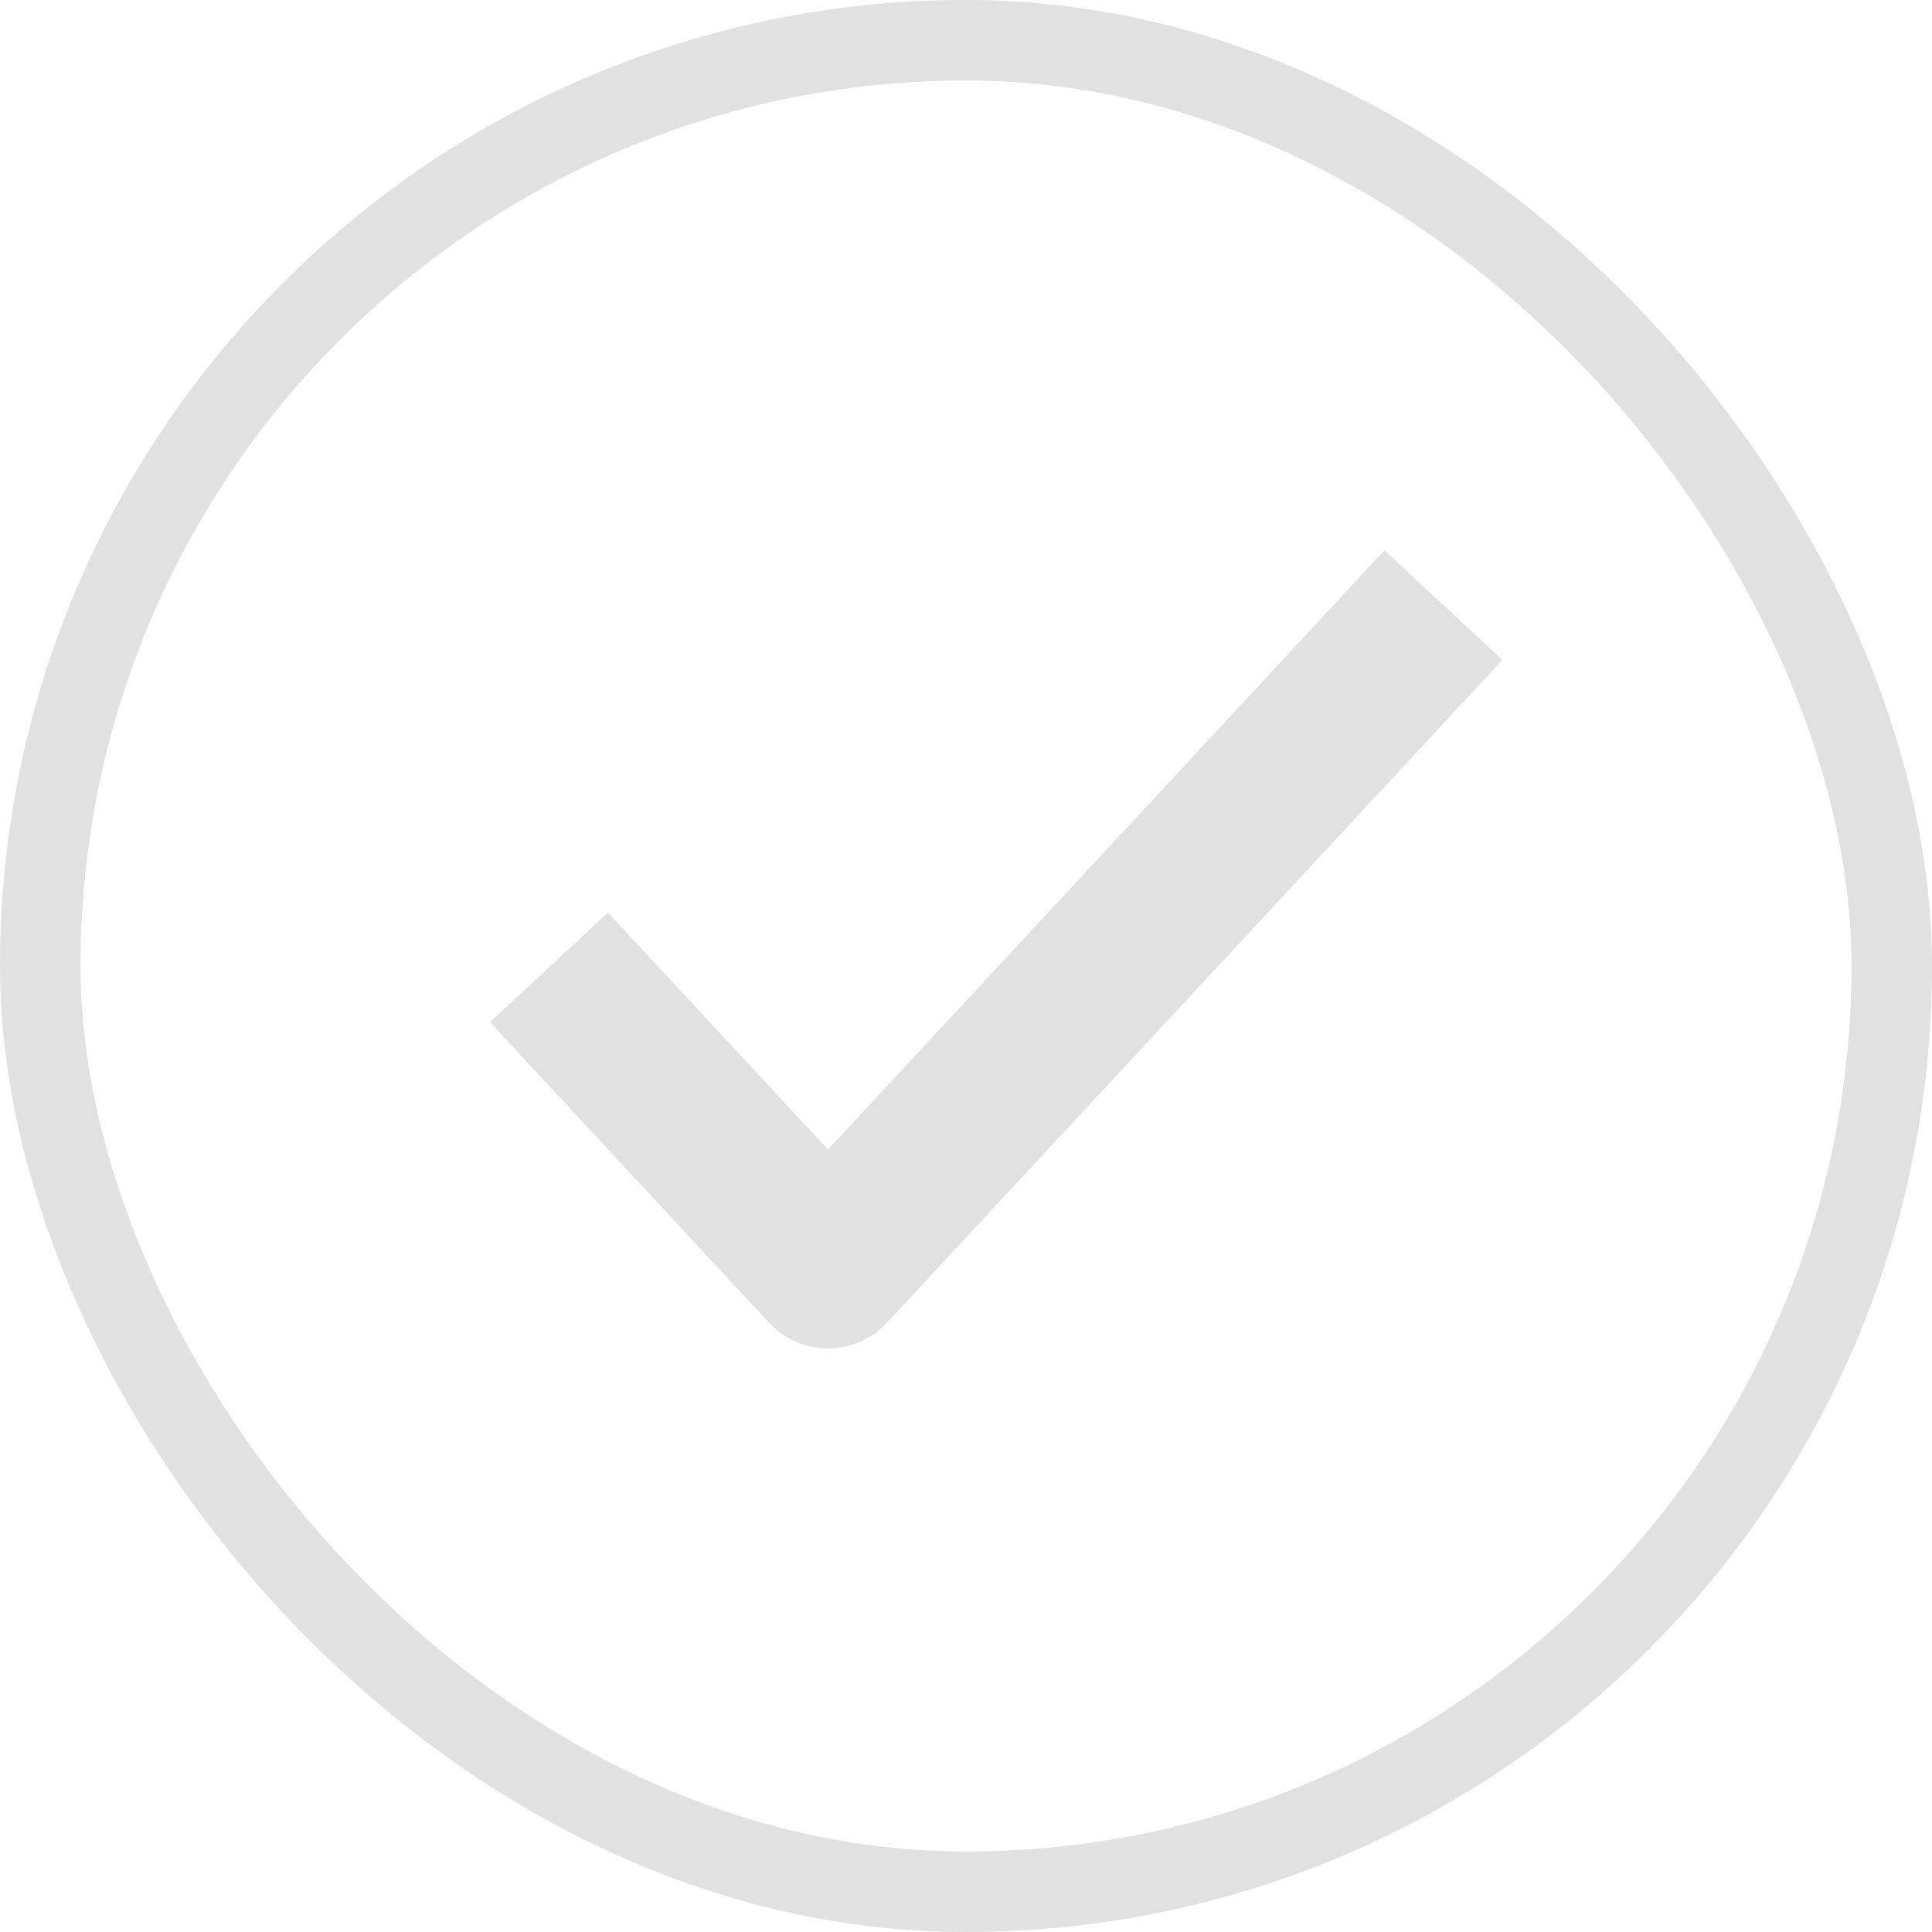<svg width="24" height="24" viewBox="0 0 24 24" fill="none" xmlns="http://www.w3.org/2000/svg">
<path d="M7.5 12.75L10.286 15.75L17.25 8.25" stroke="#E1E1E1" stroke-width="2" stroke-linecap="square" stroke-linejoin="round"/>
<rect x="0.5" y="0.5" width="23" height="23" rx="11.5" stroke="#E1E1E1"/>
</svg>
